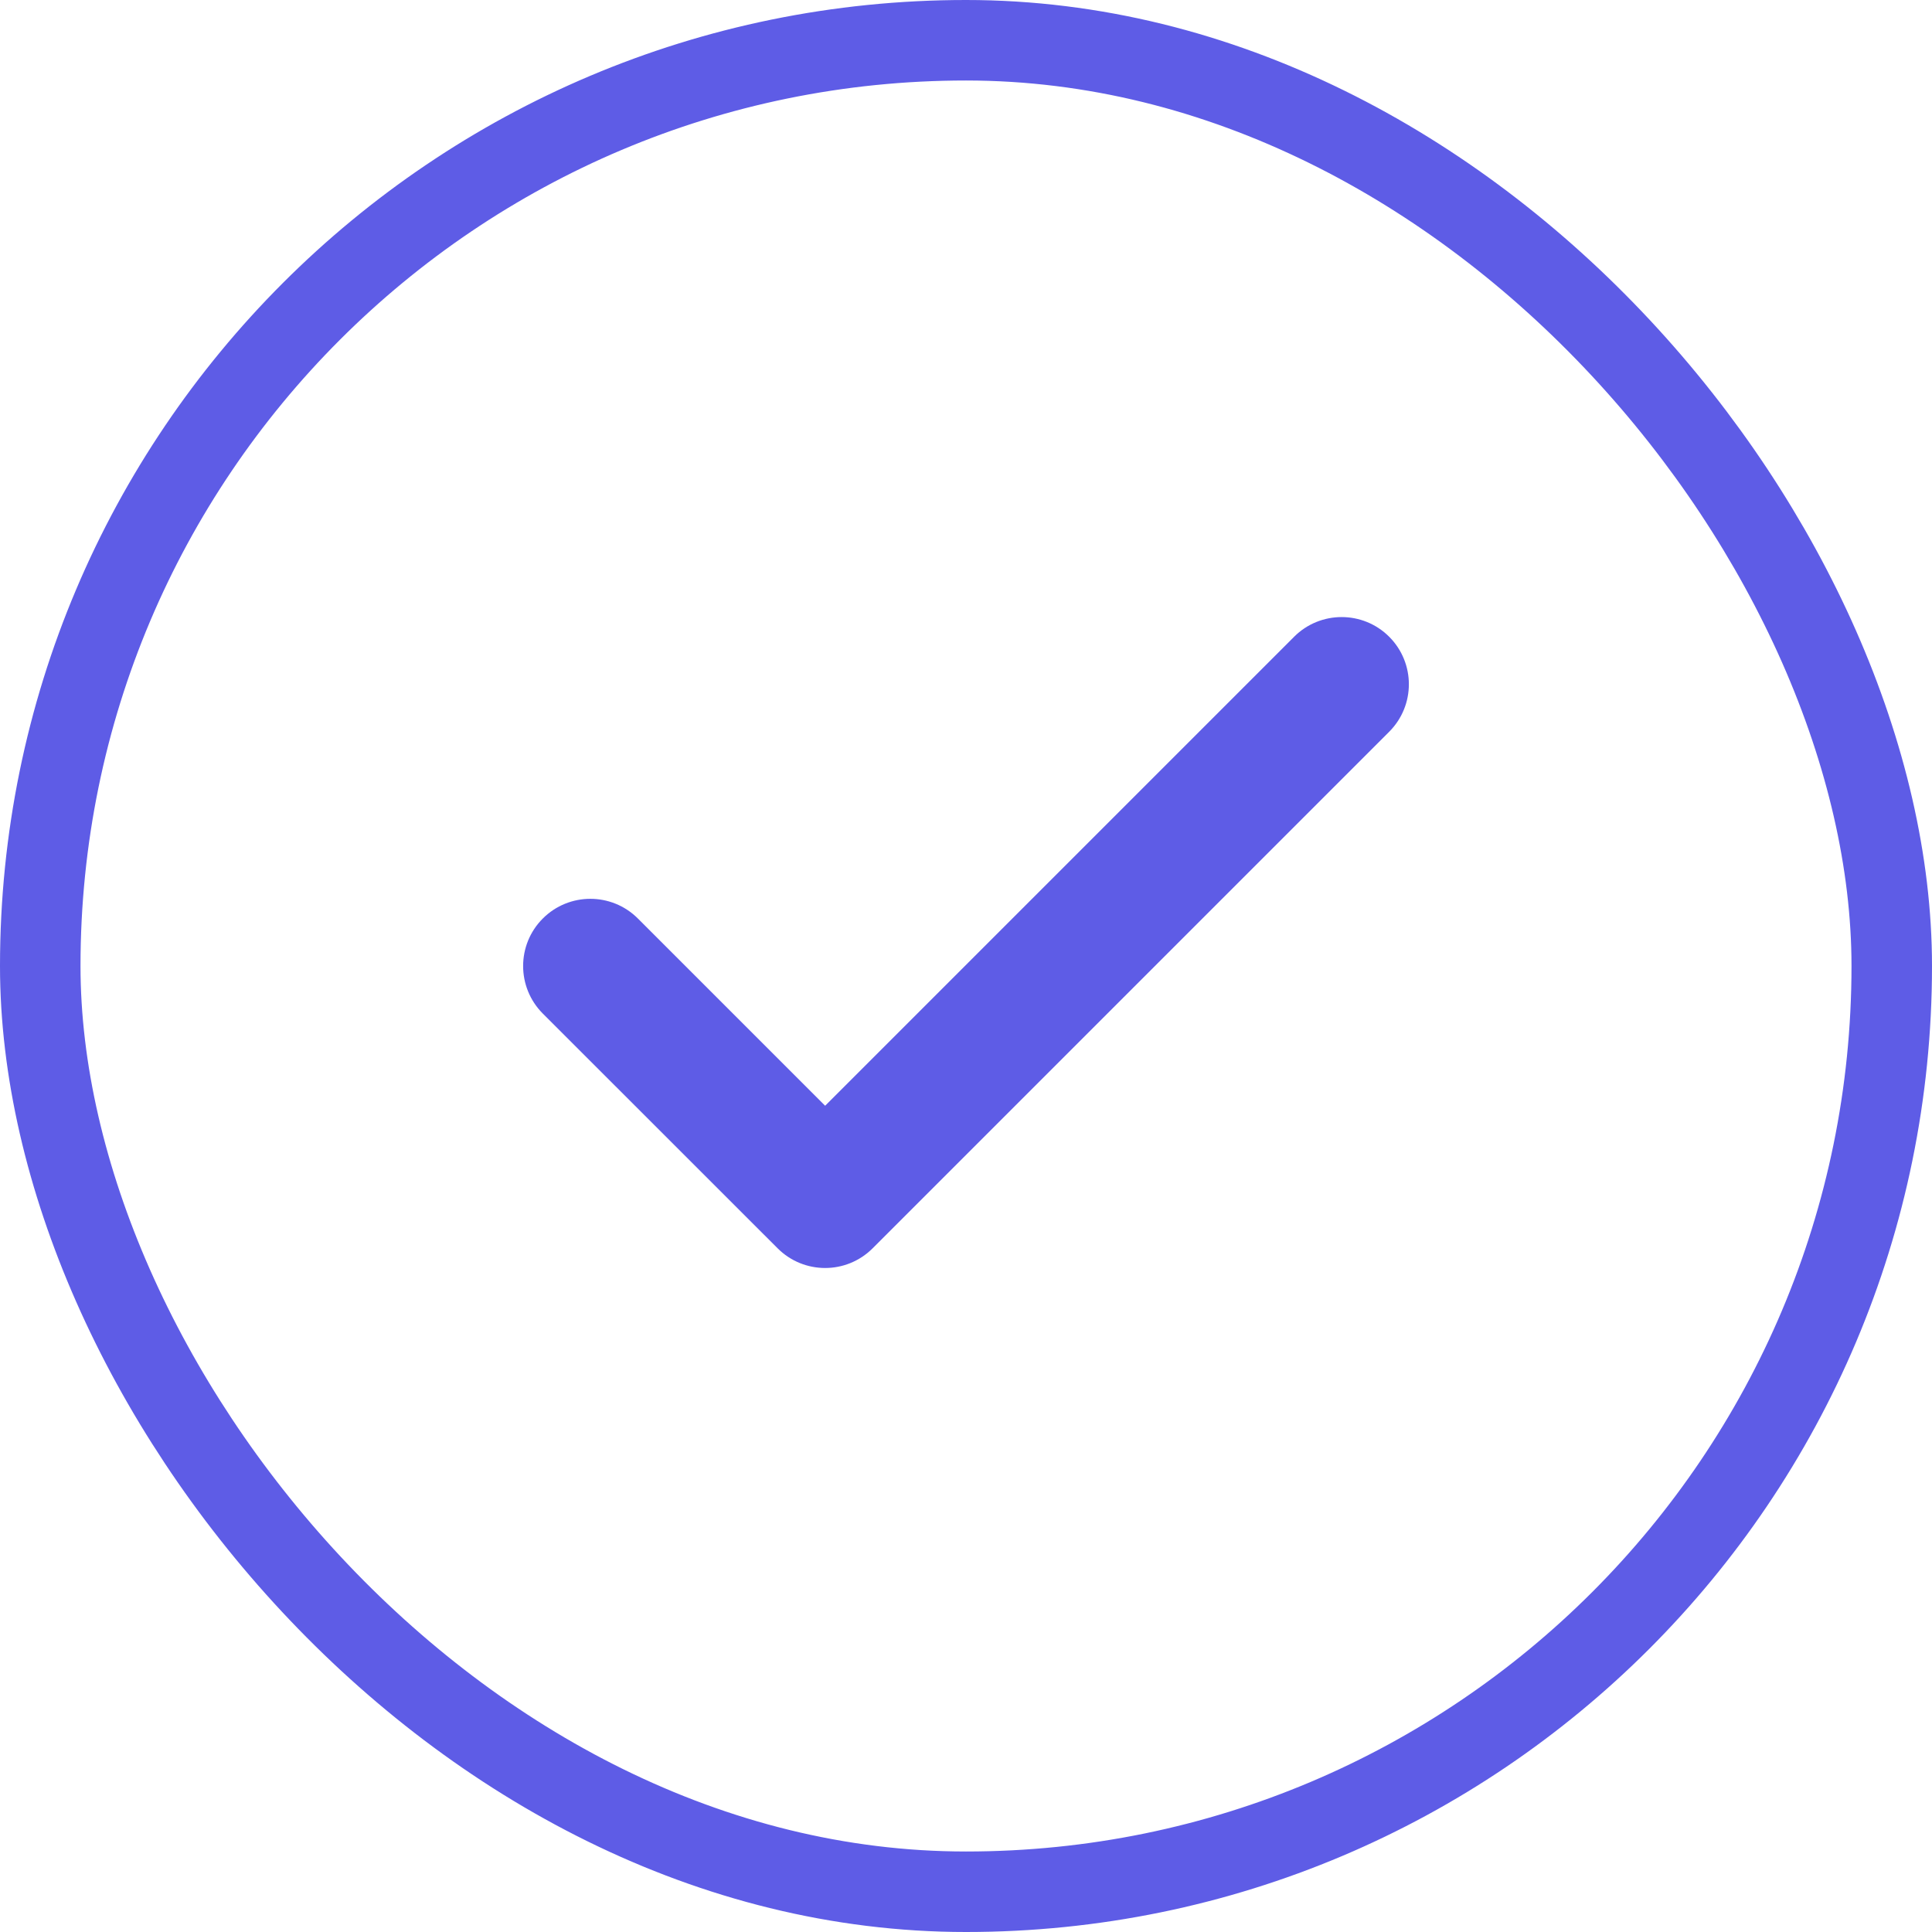 <svg width="24" height="24" viewBox="0 0 24 24" fill="none" xmlns="http://www.w3.org/2000/svg">
<rect x="0.5" y="0.5" width="23" height="23" rx="11.5" stroke="#5E5CE6"/>
<path fill-rule="evenodd" clip-rule="evenodd" d="M17.257 7.91C17.583 8.236 17.583 8.764 17.257 9.09L10.84 15.507C10.514 15.833 9.986 15.833 9.66 15.507L6.743 12.591C6.417 12.264 6.417 11.736 6.743 11.41C7.069 11.084 7.598 11.084 7.924 11.41L10.25 13.736L16.076 7.91C16.402 7.584 16.931 7.584 17.257 7.91Z" fill="#5E5CE6"/>
</svg>
